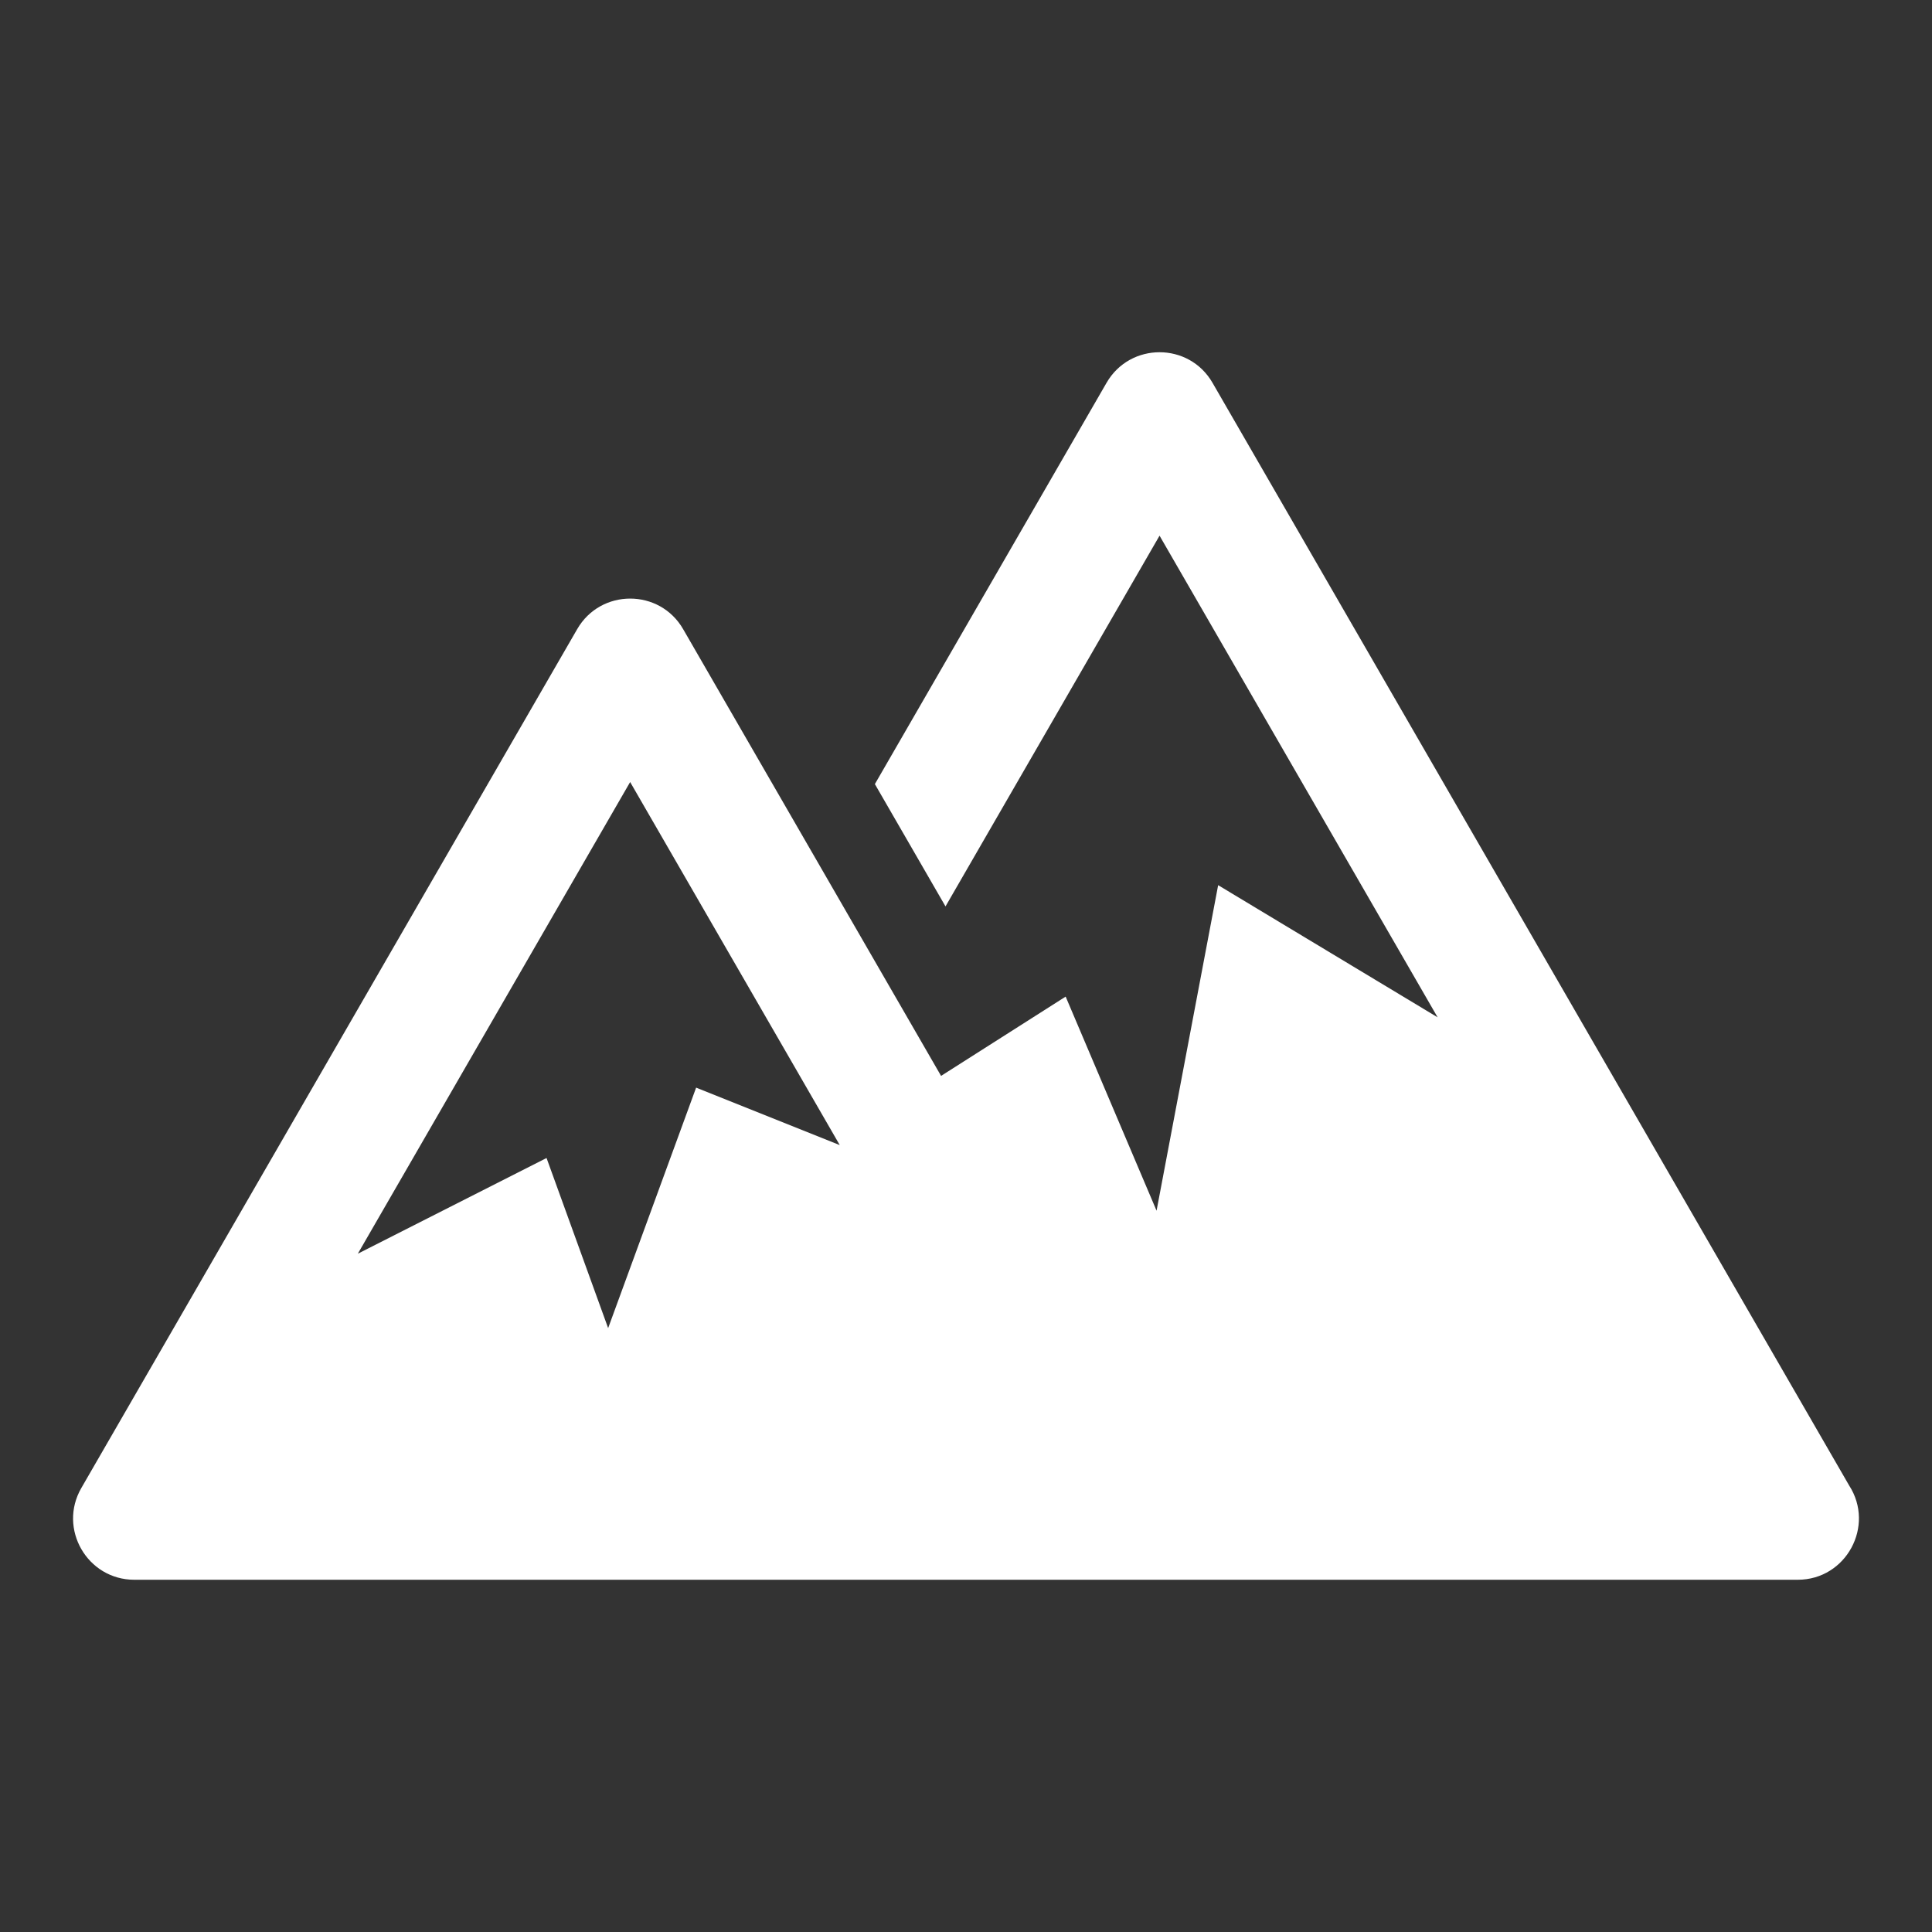 <?xml version="1.0" encoding="utf-8"?>
<!-- Generator: Adobe Illustrator 18.1.1, SVG Export Plug-In . SVG Version: 6.00 Build 0)  -->
<svg version="1.2" baseProfile="tiny" xmlns="http://www.w3.org/2000/svg" xmlns:xlink="http://www.w3.org/1999/xlink" x="0px"
	 y="0px" width="128px" height="128px" viewBox="0 0 128 128" xml:space="preserve">
<rect x="0" y="0" width="128" height="128" fill="#333333" stroke="none"/>
<g id="box">
	<rect fill="none" width="128" height="128"/>
</g>
<g id="Production">
	<path fill="#ffffff" d="M122.51,98.416L80.331,25.36c-1.558-2.7-5.461-2.695-7.018,0L57.963,51.948
		c2.248,3.894,2.433,4.214,4.679,8.104l14.181-24.562l18.423,31.91L80.706,58.645l-4.081,21.567l-6.023-14.184
		c-4.024,2.561-2.108,1.341-8.254,5.253c-4.767-8.257-2.792-4.835-17.089-29.6c-1.558-2.699-5.462-2.696-7.018,0
		L5.388,98.585c-1.558,2.698,0.396,6.078,3.509,6.078c10.077,0,110.207,0,110.207,0
		C122.319,104.663,124.238,101.094,122.51,98.416z M46.12,72.058c-0.642,1.757-5.197,14.207-5.829,15.933
		c-1.512-4.175-0.53-1.464-4.081-11.27c-4.772,2.419-7.683,3.896-12.503,6.34l18.042-31.249
		c17.441,30.208,7.426,12.862,13.887,24.053C55.615,75.855,46.12,72.058,46.12,72.058z"/>
</g>
</svg>
